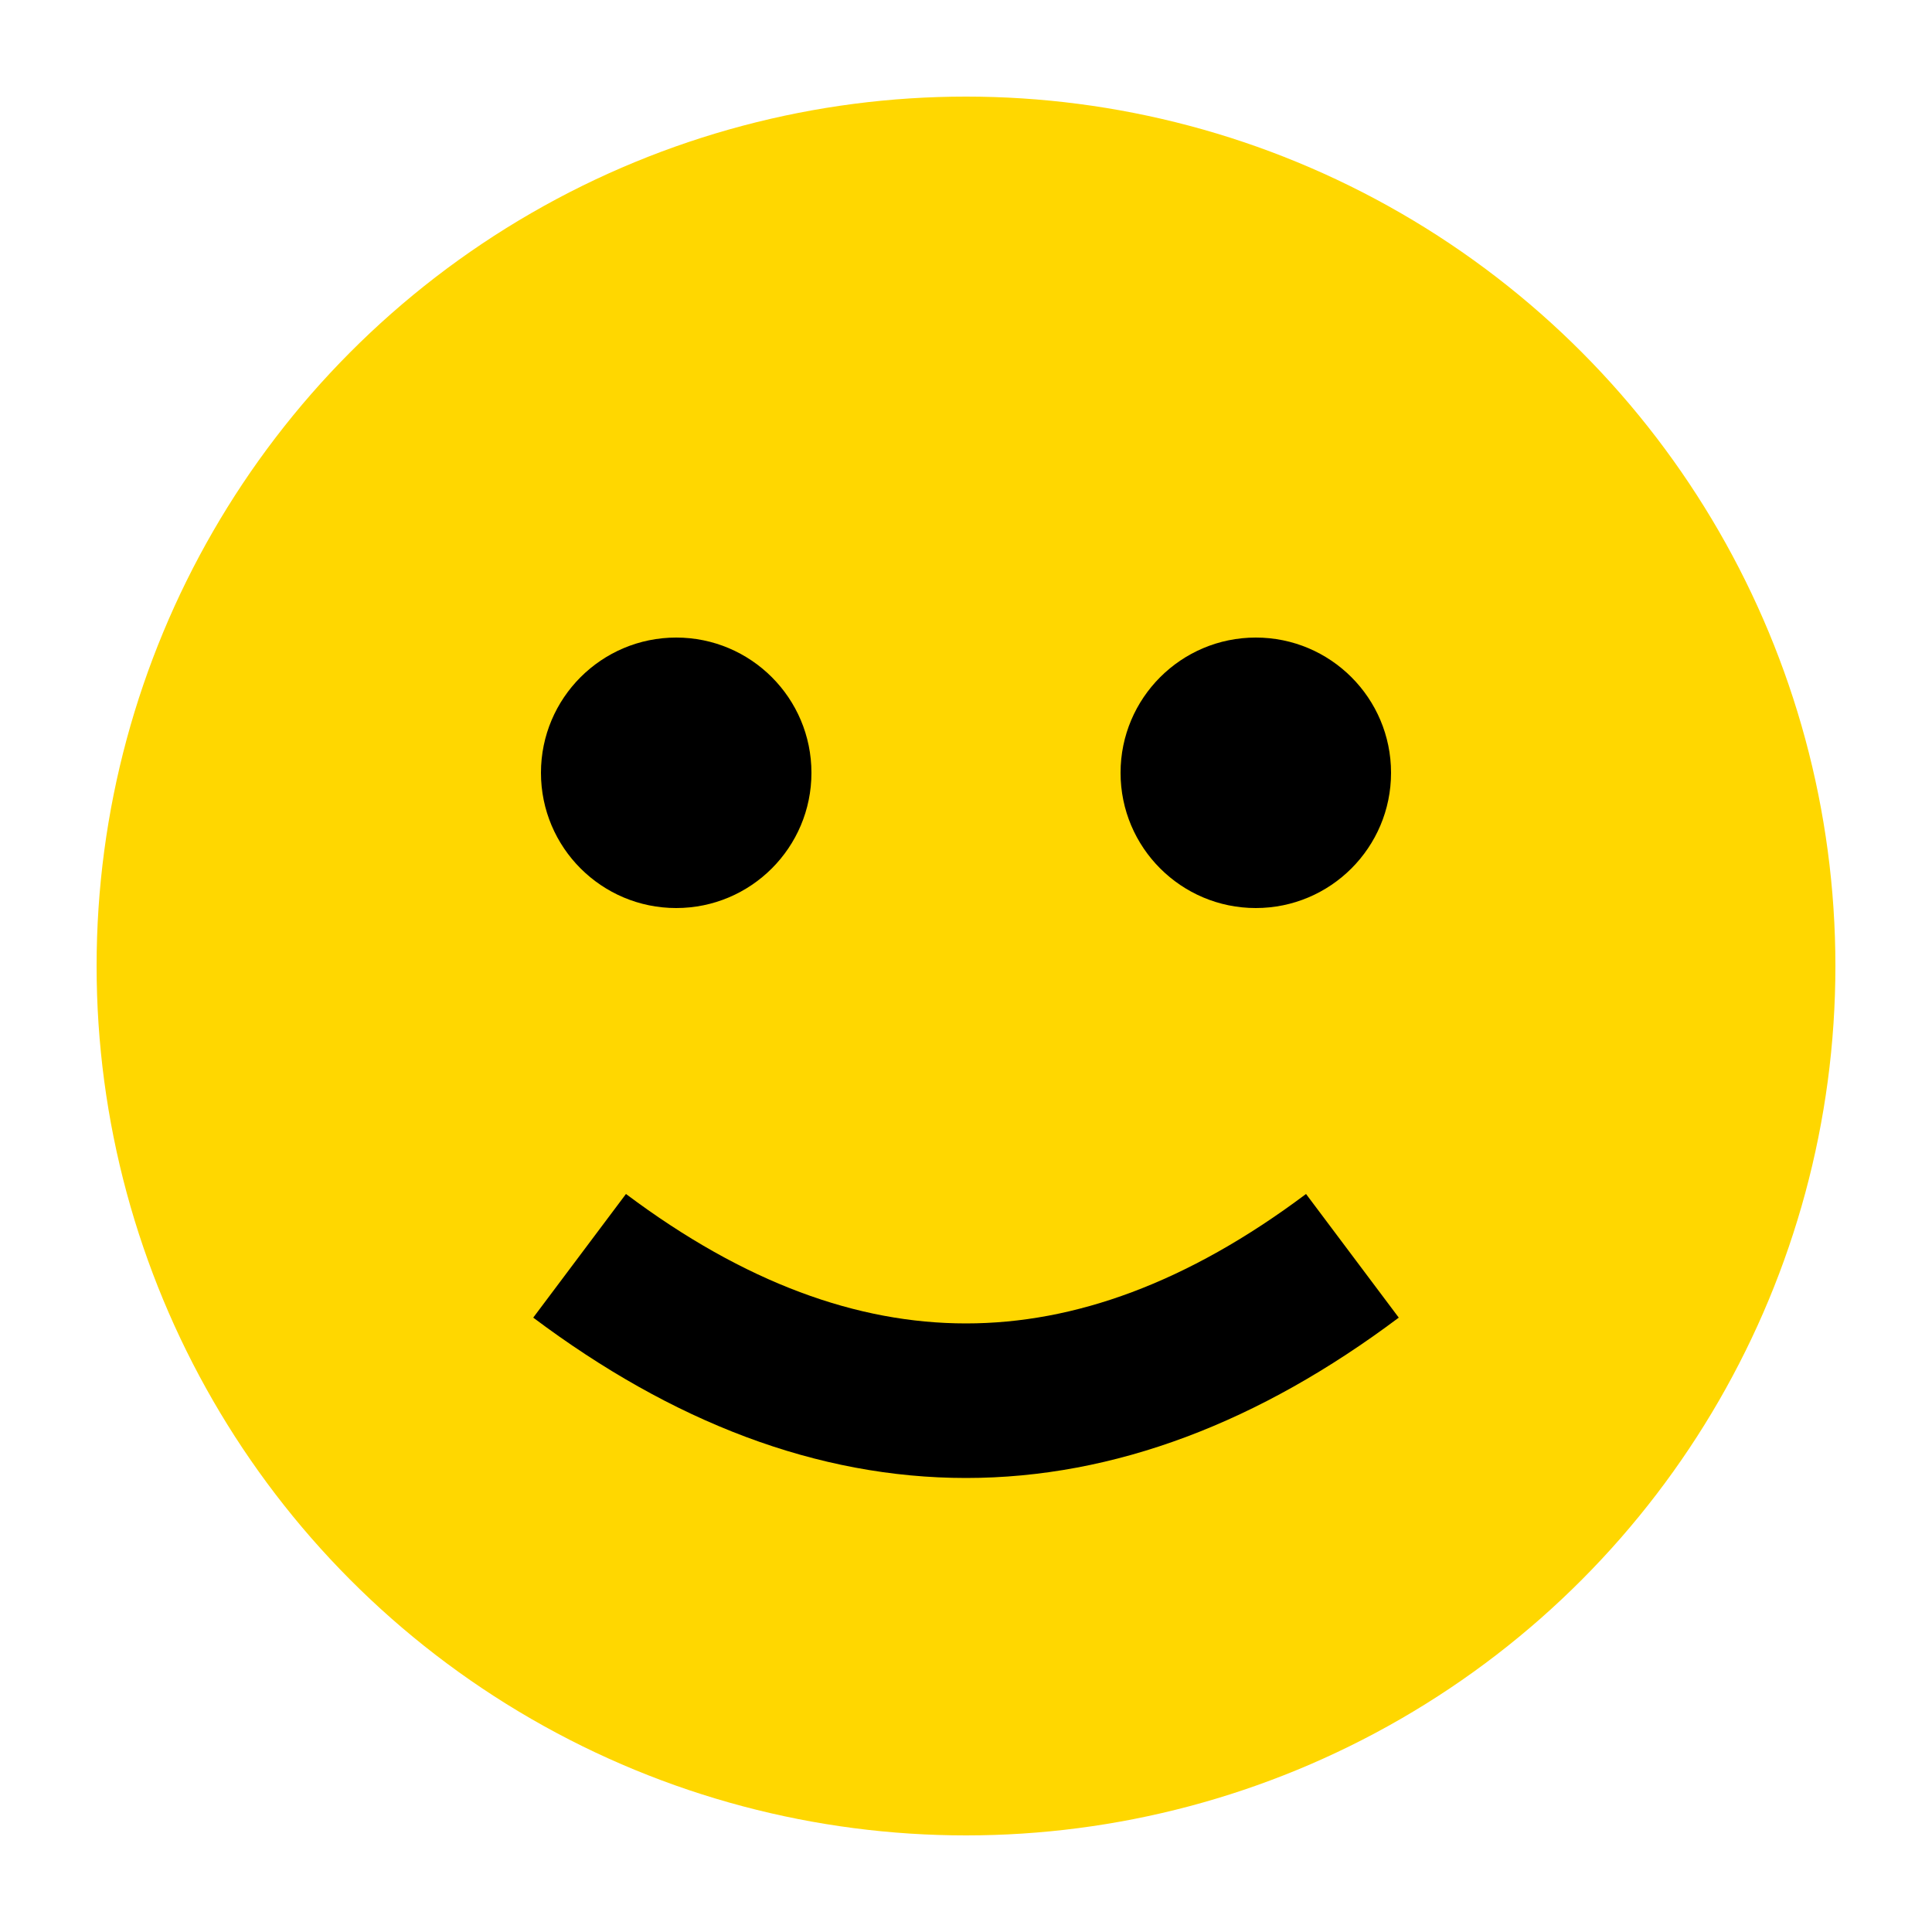 <svg xmlns='http://www.w3.org/2000/svg' viewBox='0 0 100 100'>
  <circle cx='50' cy='50' r='45' fill='#FFD700'/>
  <circle cx='35' cy='40' r='7' fill='black'/>
  <circle cx='65' cy='40' r='7' fill='black'/>
  <path d='M30 65 Q50 80 70 65' stroke='black' stroke-width='8' fill='none'/>
</svg>
